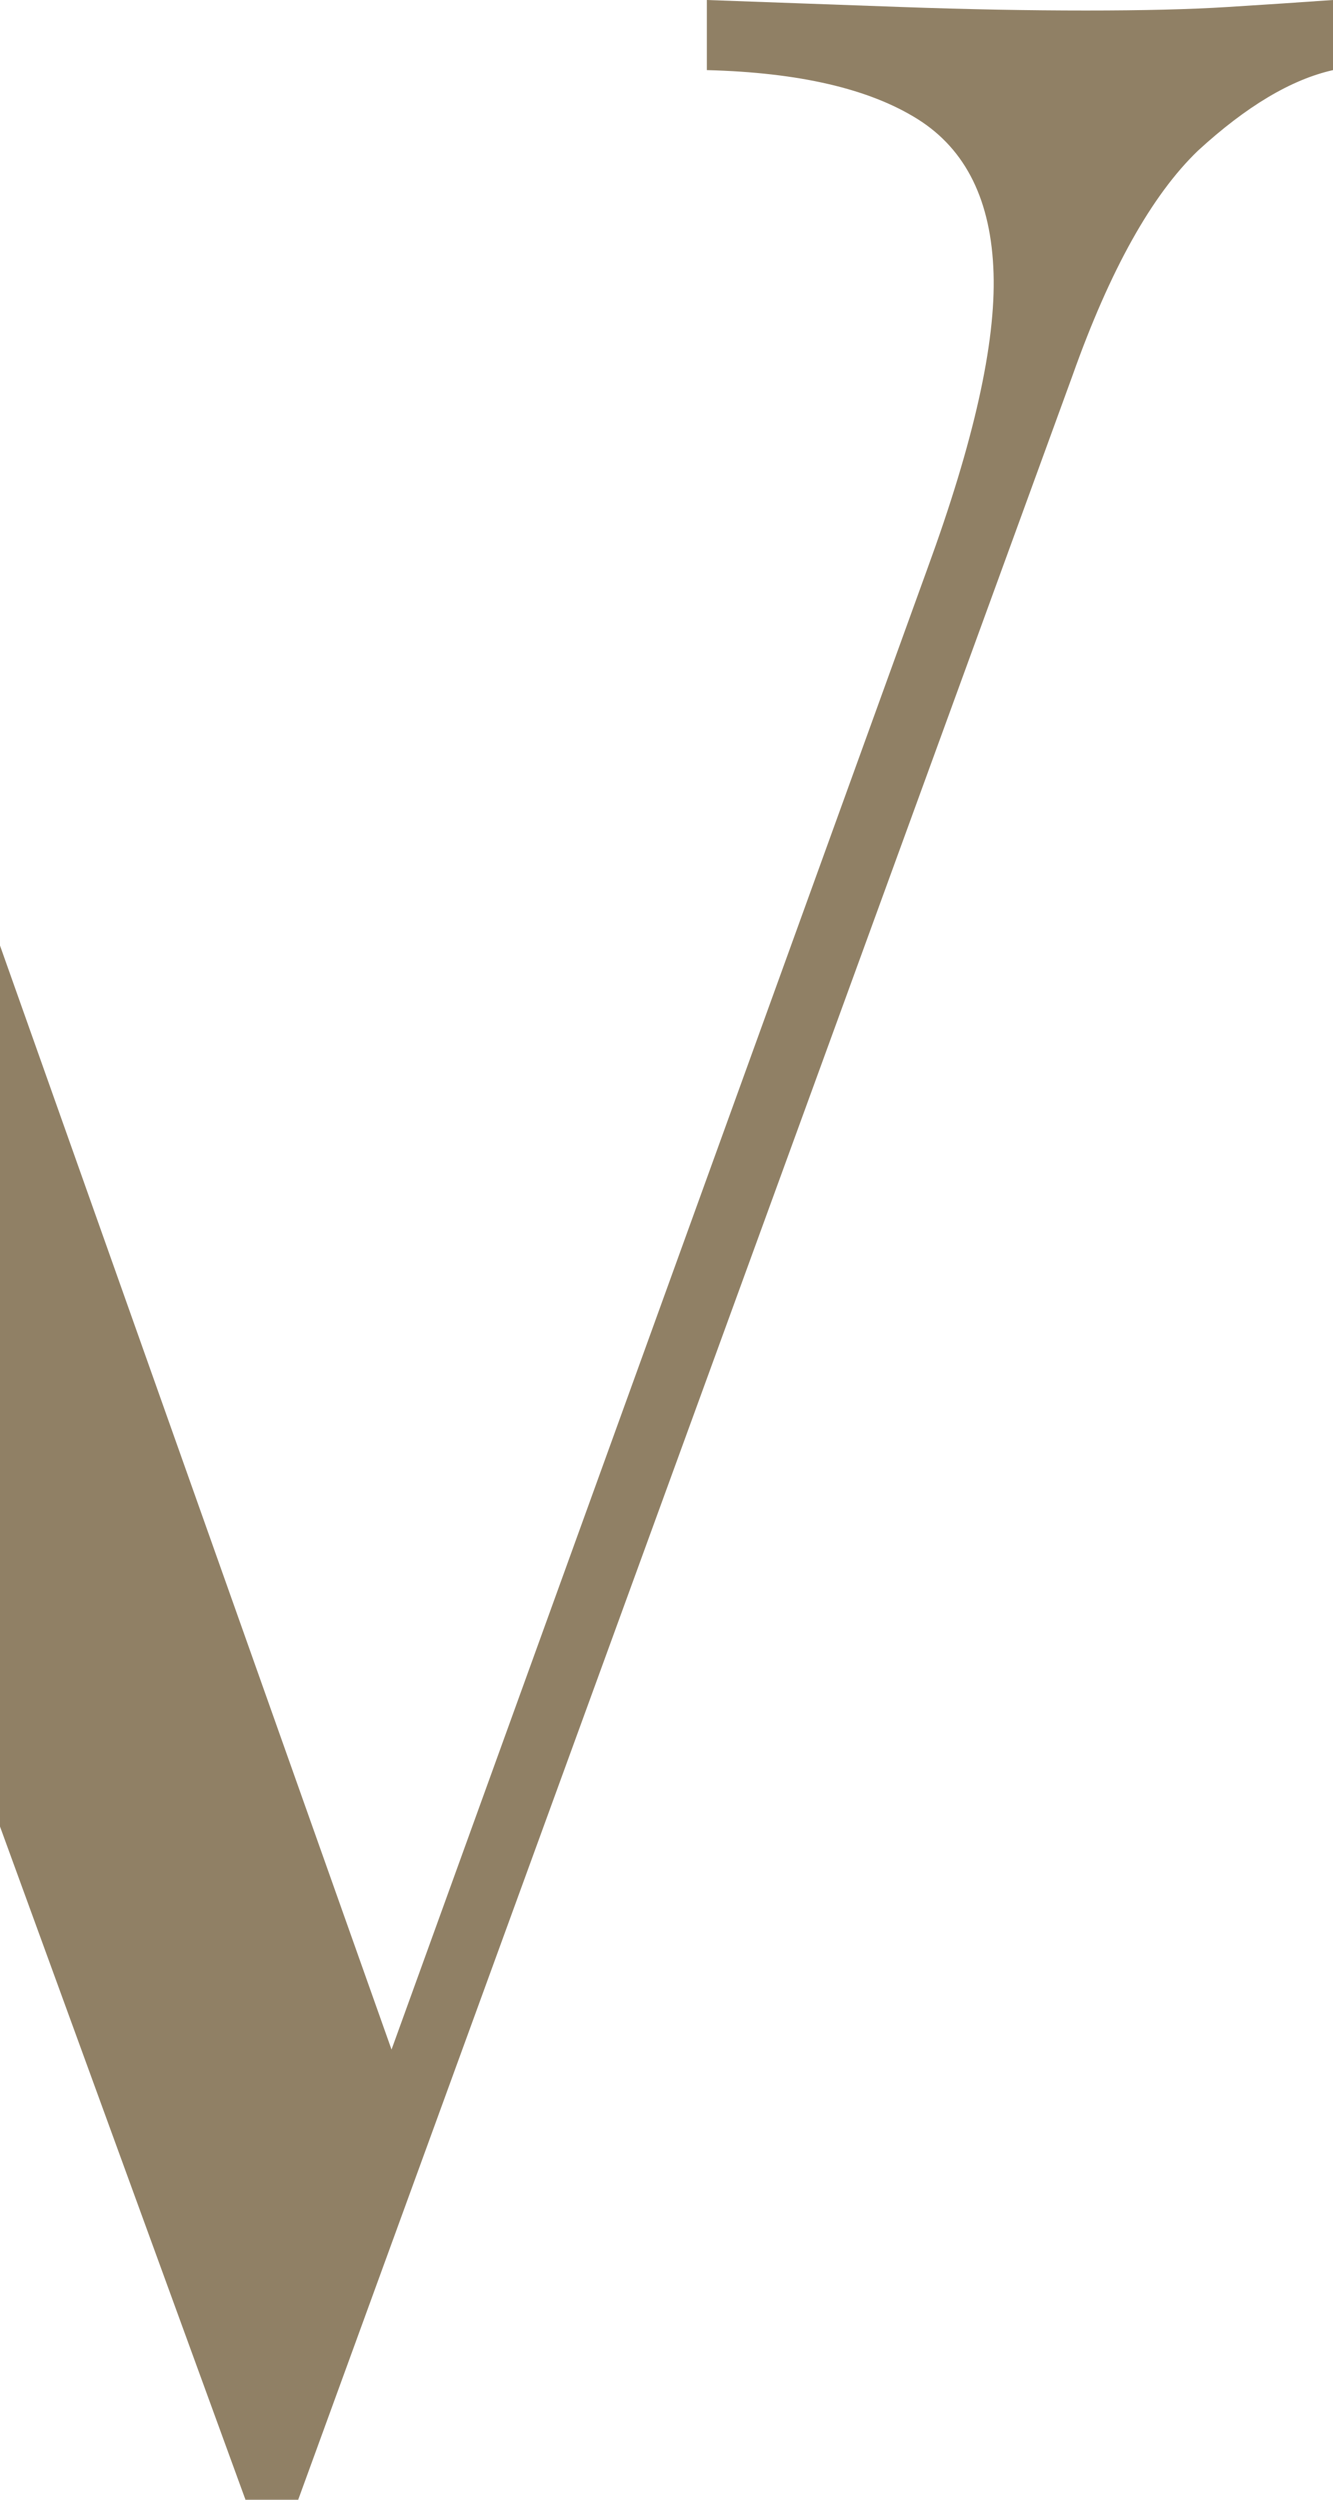 <svg width="368" height="690" viewBox="0 0 368 690" fill="none" xmlns="http://www.w3.org/2000/svg">
<path d="M368 0V19.355C356.476 21.936 344.042 29.355 330.698 41.613C317.961 53.871 306.437 74.516 296.126 103.548L82.323 690C81.11 690 79.897 690 78.684 690C77.471 690 76.258 690 75.045 690C73.832 690 72.619 690 71.406 690C70.193 690 68.98 690 67.767 690L-154.224 81.29C-163.322 56.774 -173.633 40.645 -185.157 32.903C-196.681 24.516 -207.295 20 -217 19.355V0C-204.869 0.645 -190.009 1.29 -172.42 1.935C-154.224 2.581 -136.635 2.903 -119.652 2.903C-95.997 2.903 -73.859 2.581 -53.236 1.935C-32.614 1.29 -15.935 0.645 -3.198 0V19.355C-34.131 20.645 -53.843 26.452 -62.334 36.774C-70.219 46.452 -68.4 67.742 -56.876 100.645L112.347 577.742L97.79 594.194L256.095 156.774C268.832 121.935 274.897 94.839 274.291 75.484C273.684 55.484 266.709 41.29 253.365 32.903C240.022 24.516 220.613 20 195.138 19.355V0C212.728 0.645 230.621 1.29 248.817 1.935C267.012 2.581 283.995 2.903 299.765 2.903C315.535 2.903 328.575 2.581 338.886 1.935C349.198 1.29 358.902 0.645 368 0Z" fill="#908065"/>
</svg>
